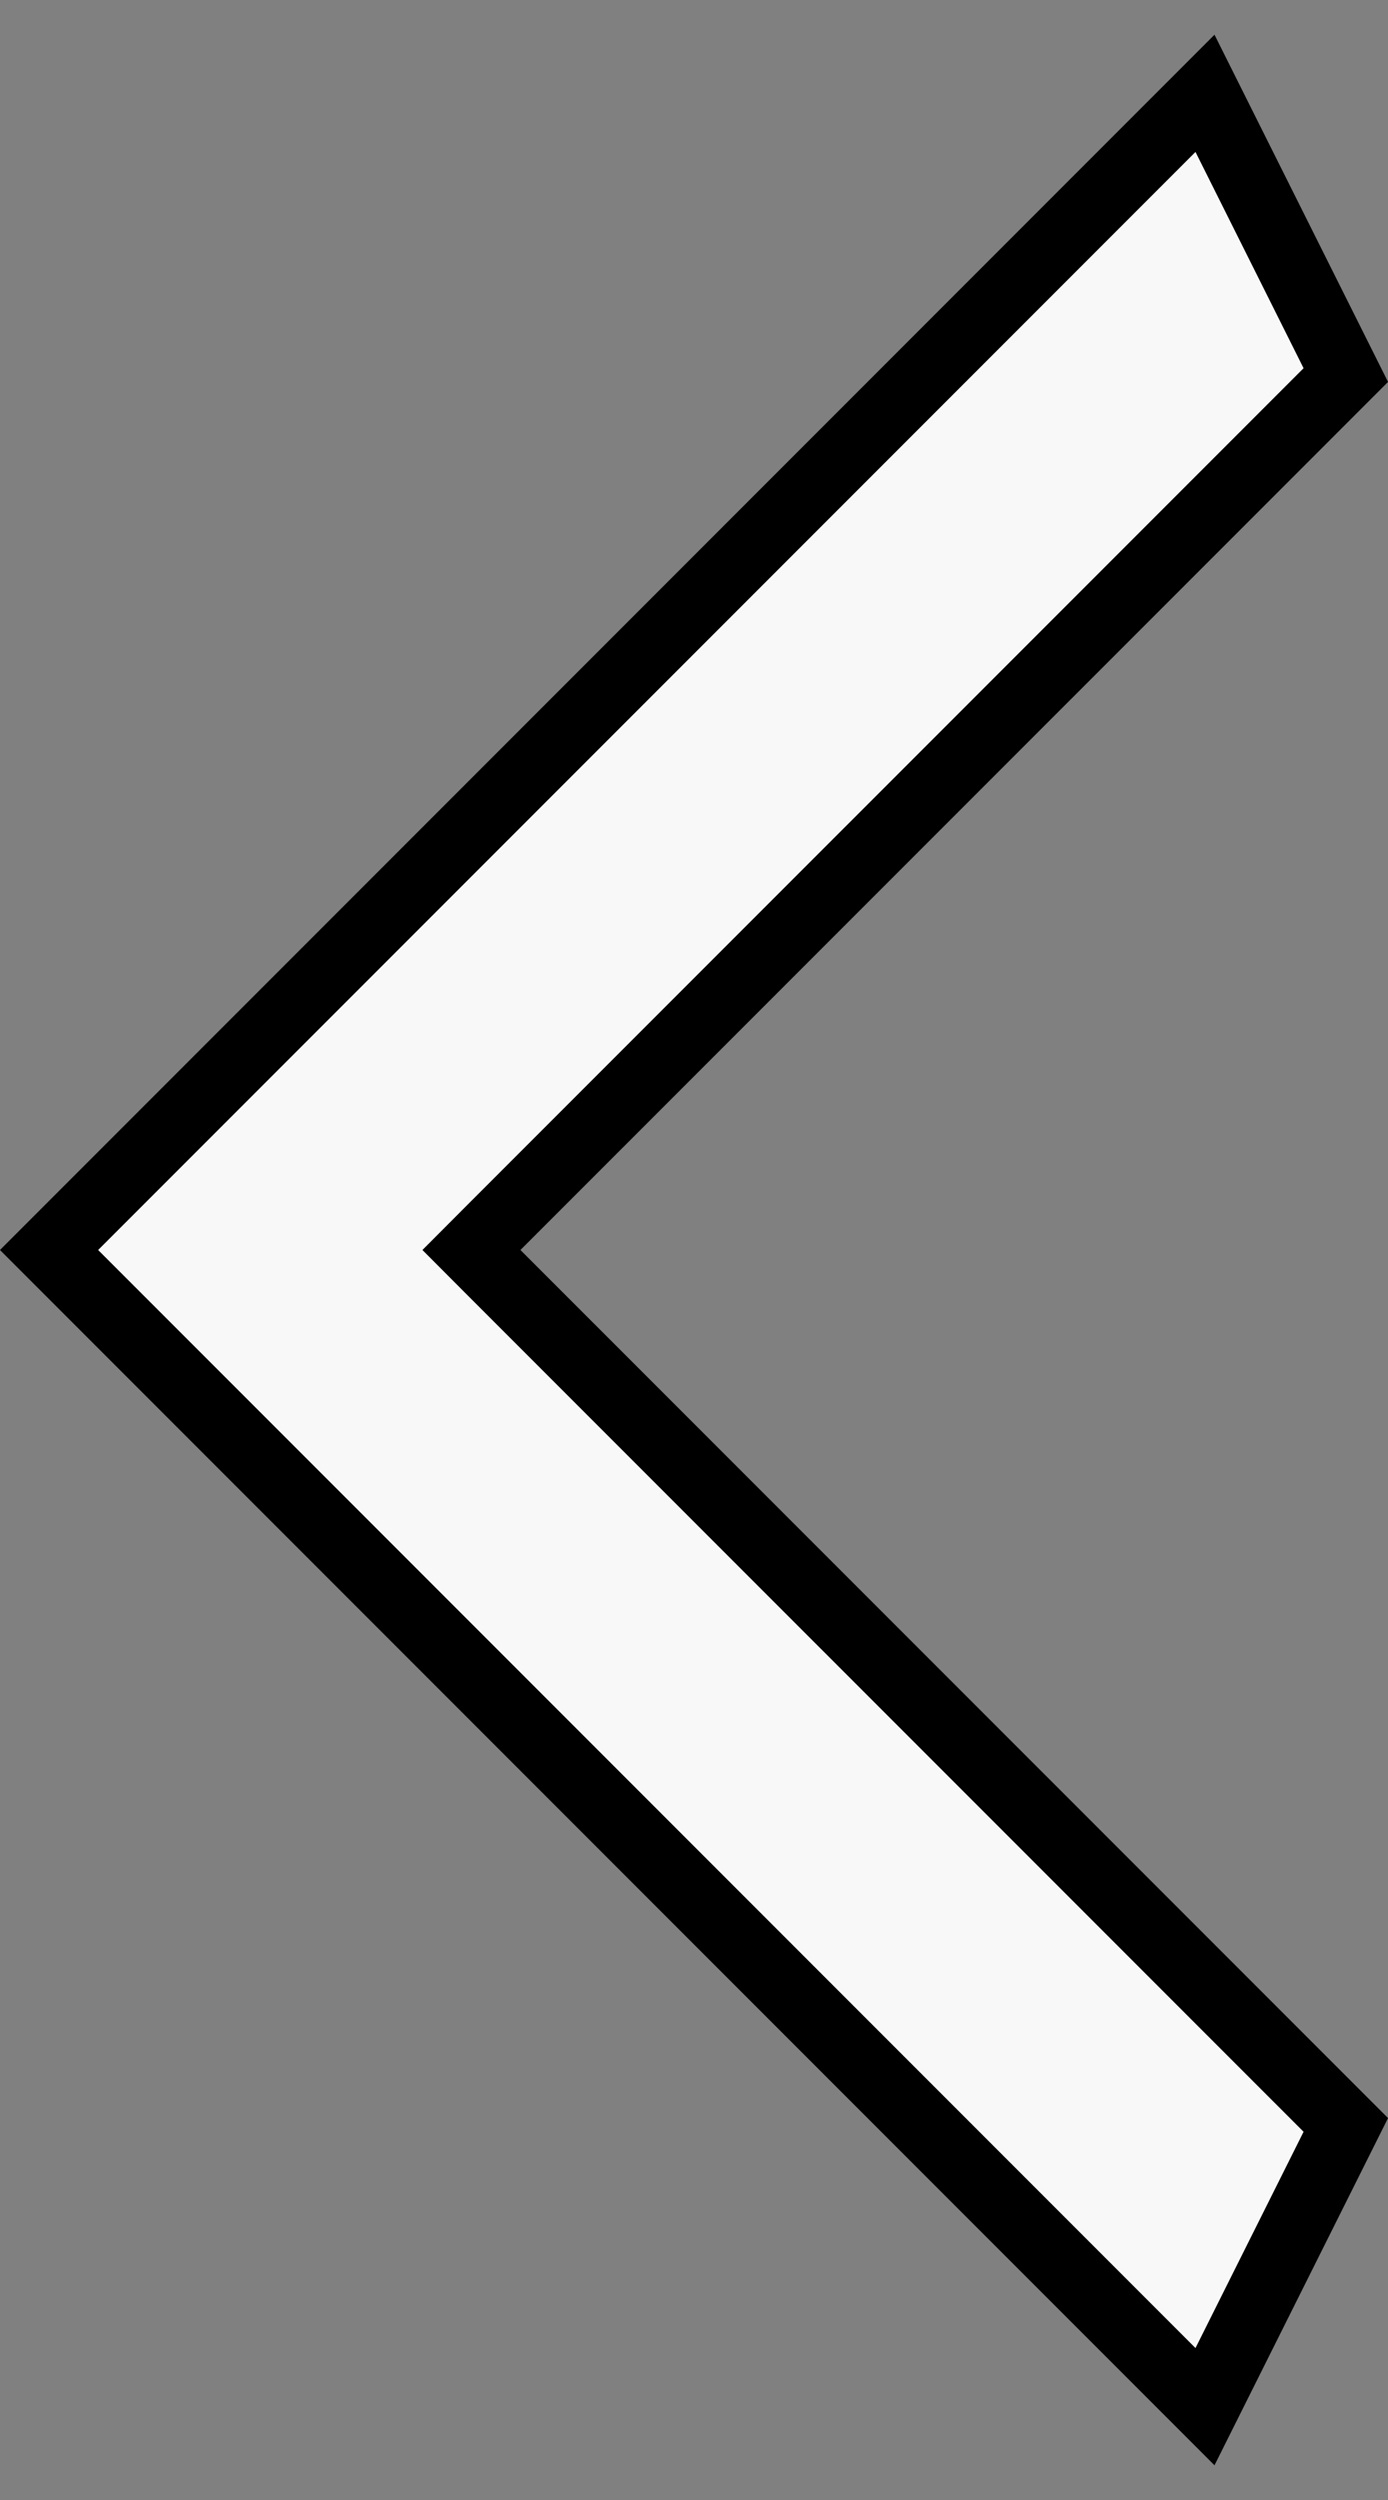 <svg width="20" height="36" viewBox="0 0 20 36" fill="none" xmlns="http://www.w3.org/2000/svg">
<rect x="0" y="0" width="20" height="36" fill="#808080" stroke="none"/>
<path d="M19.392 30.599L17.363 34.656L0.707 18L17.363 1.344L19.392 5.401L7.146 17.646L6.793 18L7.146 18.354L19.392 30.599Z" fill="#F8F8F8" stroke="black"/>
</svg>
